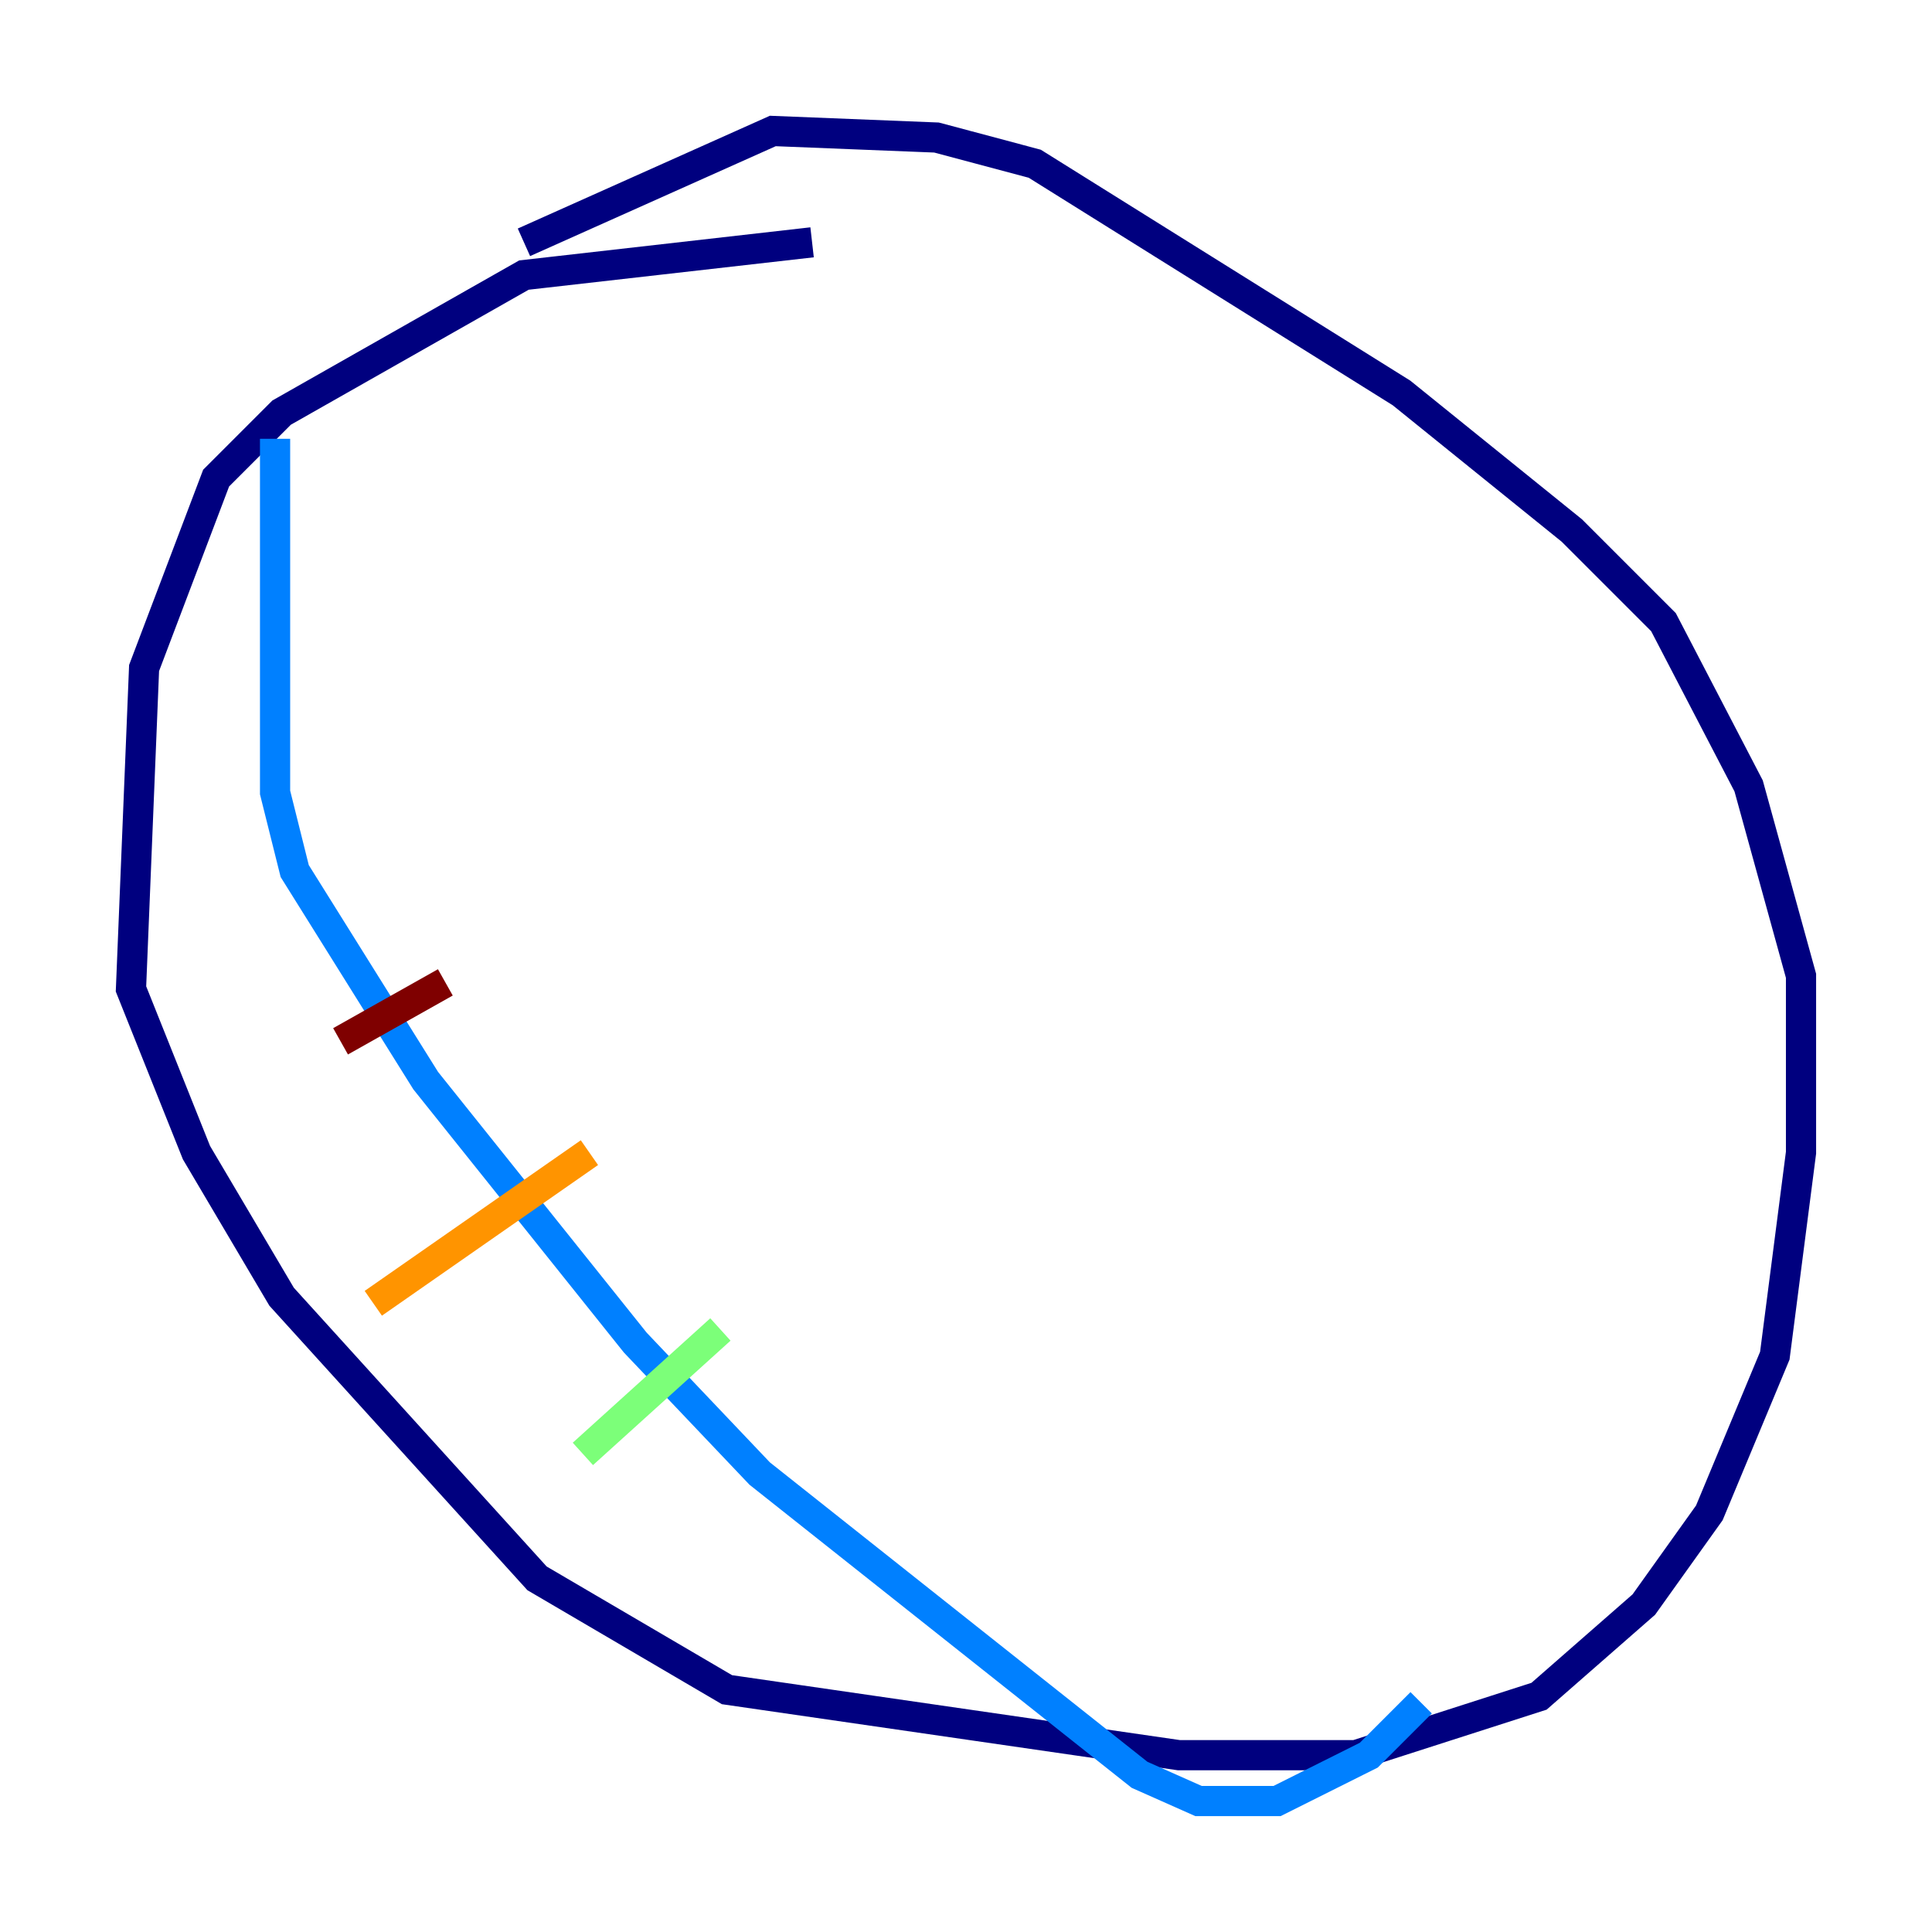 <?xml version="1.0" encoding="utf-8" ?>
<svg baseProfile="tiny" height="128" version="1.2" viewBox="0,0,128,128" width="128" xmlns="http://www.w3.org/2000/svg" xmlns:ev="http://www.w3.org/2001/xml-events" xmlns:xlink="http://www.w3.org/1999/xlink"><defs /><polyline fill="none" points="53.803,16.054 34.712,18.224 18.658,27.336 14.319,31.675 9.546,44.258 8.678,65.519 13.017,76.366 18.658,85.912 35.58,104.57 48.163,111.946 78.102,116.285 89.817,116.285 101.966,112.38 108.909,106.305 113.248,100.231 117.586,89.817 119.322,76.366 119.322,64.651 115.851,52.068 110.21,41.22 104.136,35.146 92.854,26.034 68.556,10.848 62.047,9.112 51.2,8.678 34.712,16.054" stroke="#00007f" stroke-width="2" /><polyline fill="none" points="18.224,29.071 18.224,52.502 19.525,57.709 28.203,71.593 42.088,88.949 50.332,97.627 75.498,117.586 79.403,119.322 84.61,119.322 90.685,116.285 94.156,112.814" stroke="#0080ff" stroke-width="2" /><polyline fill="none" points="38.617,96.325 47.729,88.081" stroke="#7cff79" stroke-width="2" /><polyline fill="none" points="24.732,86.346 39.051,76.366" stroke="#ff9400" stroke-width="2" /><polyline fill="none" points="22.563,68.99 29.505,65.085" stroke="#7f0000" stroke-width="2" /></svg>